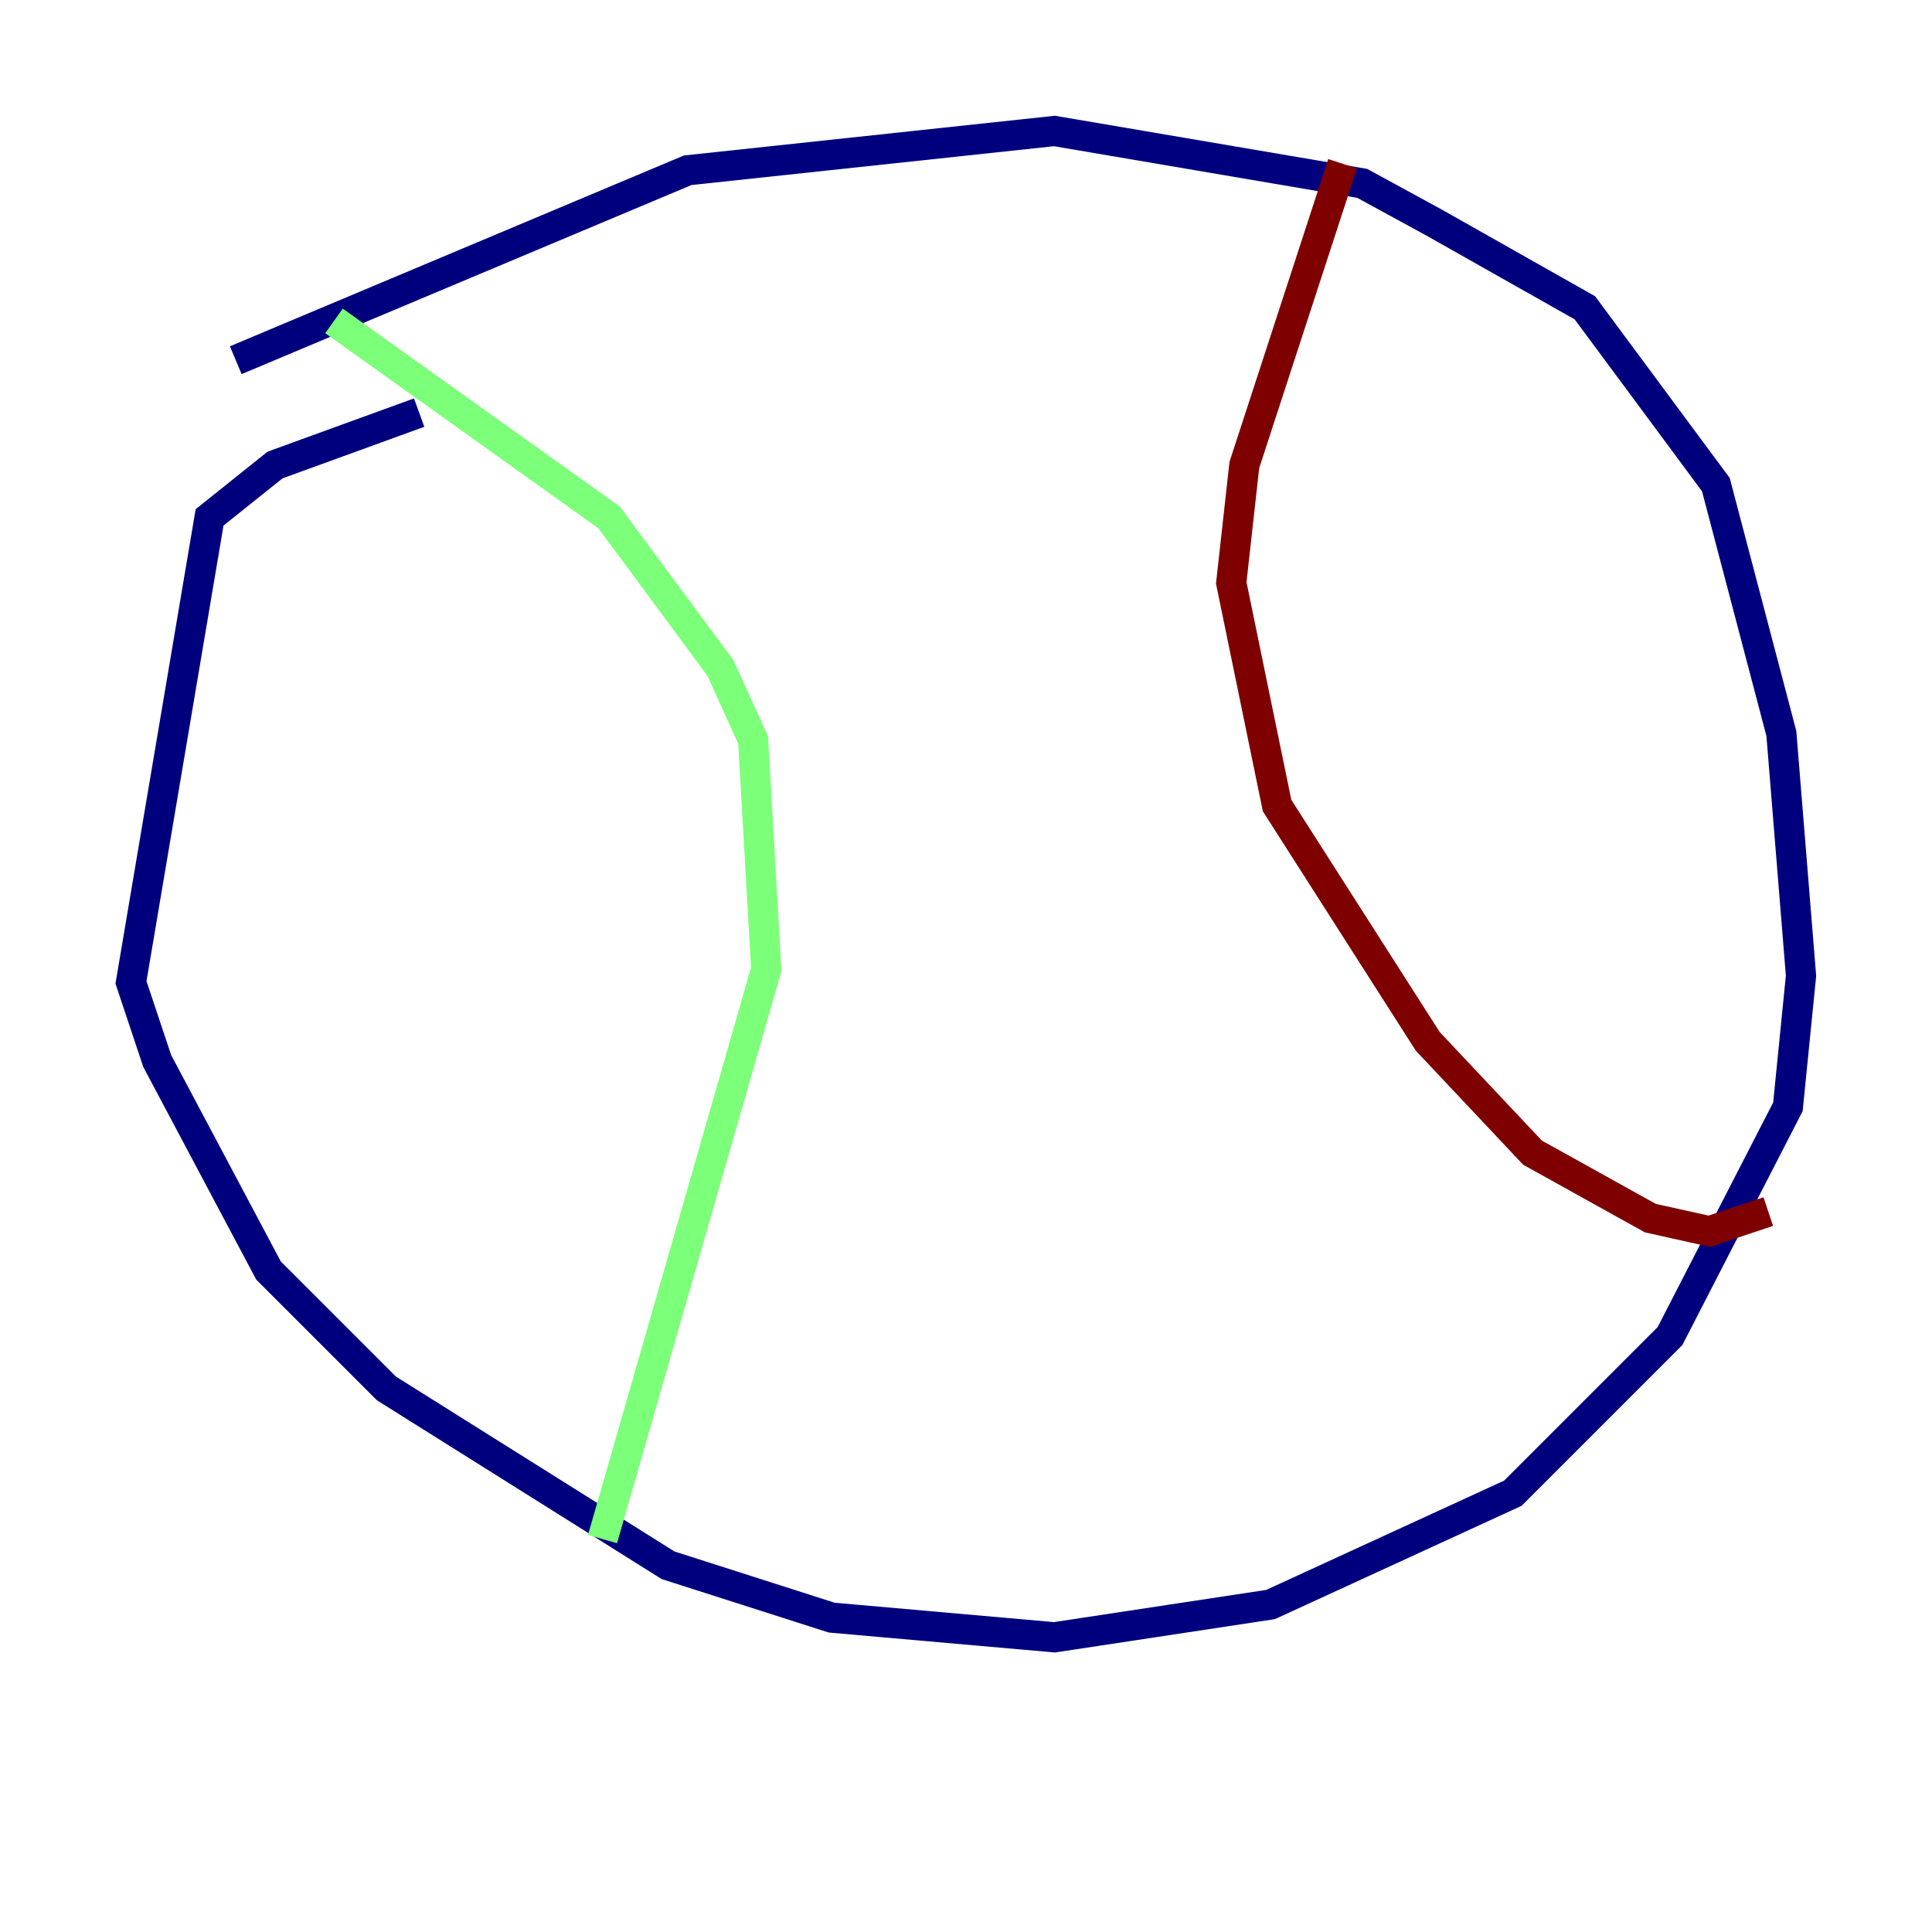 <?xml version="1.0" encoding="utf-8" ?>
<svg baseProfile="tiny" height="128" version="1.2" viewBox="0,0,128,128" width="128" xmlns="http://www.w3.org/2000/svg" xmlns:ev="http://www.w3.org/2001/xml-events" xmlns:xlink="http://www.w3.org/1999/xlink"><defs /><polyline fill="none" points="27.77,27.336 18.224,30.807 13.885,34.278 8.678,65.085 10.414,70.291 17.79,84.176 25.6,91.986 44.258,103.702 55.105,107.173 69.858,108.475 84.176,106.305 100.231,98.929 110.644,88.515 118.454,73.329 119.322,64.651 118.02,48.597 113.681,32.108 105.003,20.393 95.024,14.752 90.251,12.149 69.858,8.678 45.559,11.281 15.62,23.864" stroke="#00007f" stroke-width="2" /><polyline fill="none" points="22.129,21.261 40.352,34.278 47.729,44.258 49.898,49.031 50.766,64.217 39.919,101.966" stroke="#7cff79" stroke-width="2" /><polyline fill="none" points="88.949,10.848 82.441,30.807 81.573,38.617 84.61,53.37 94.59,68.99 101.532,76.366 109.342,80.705 113.248,81.573 117.153,80.271" stroke="#7f0000" stroke-width="2" /></svg>